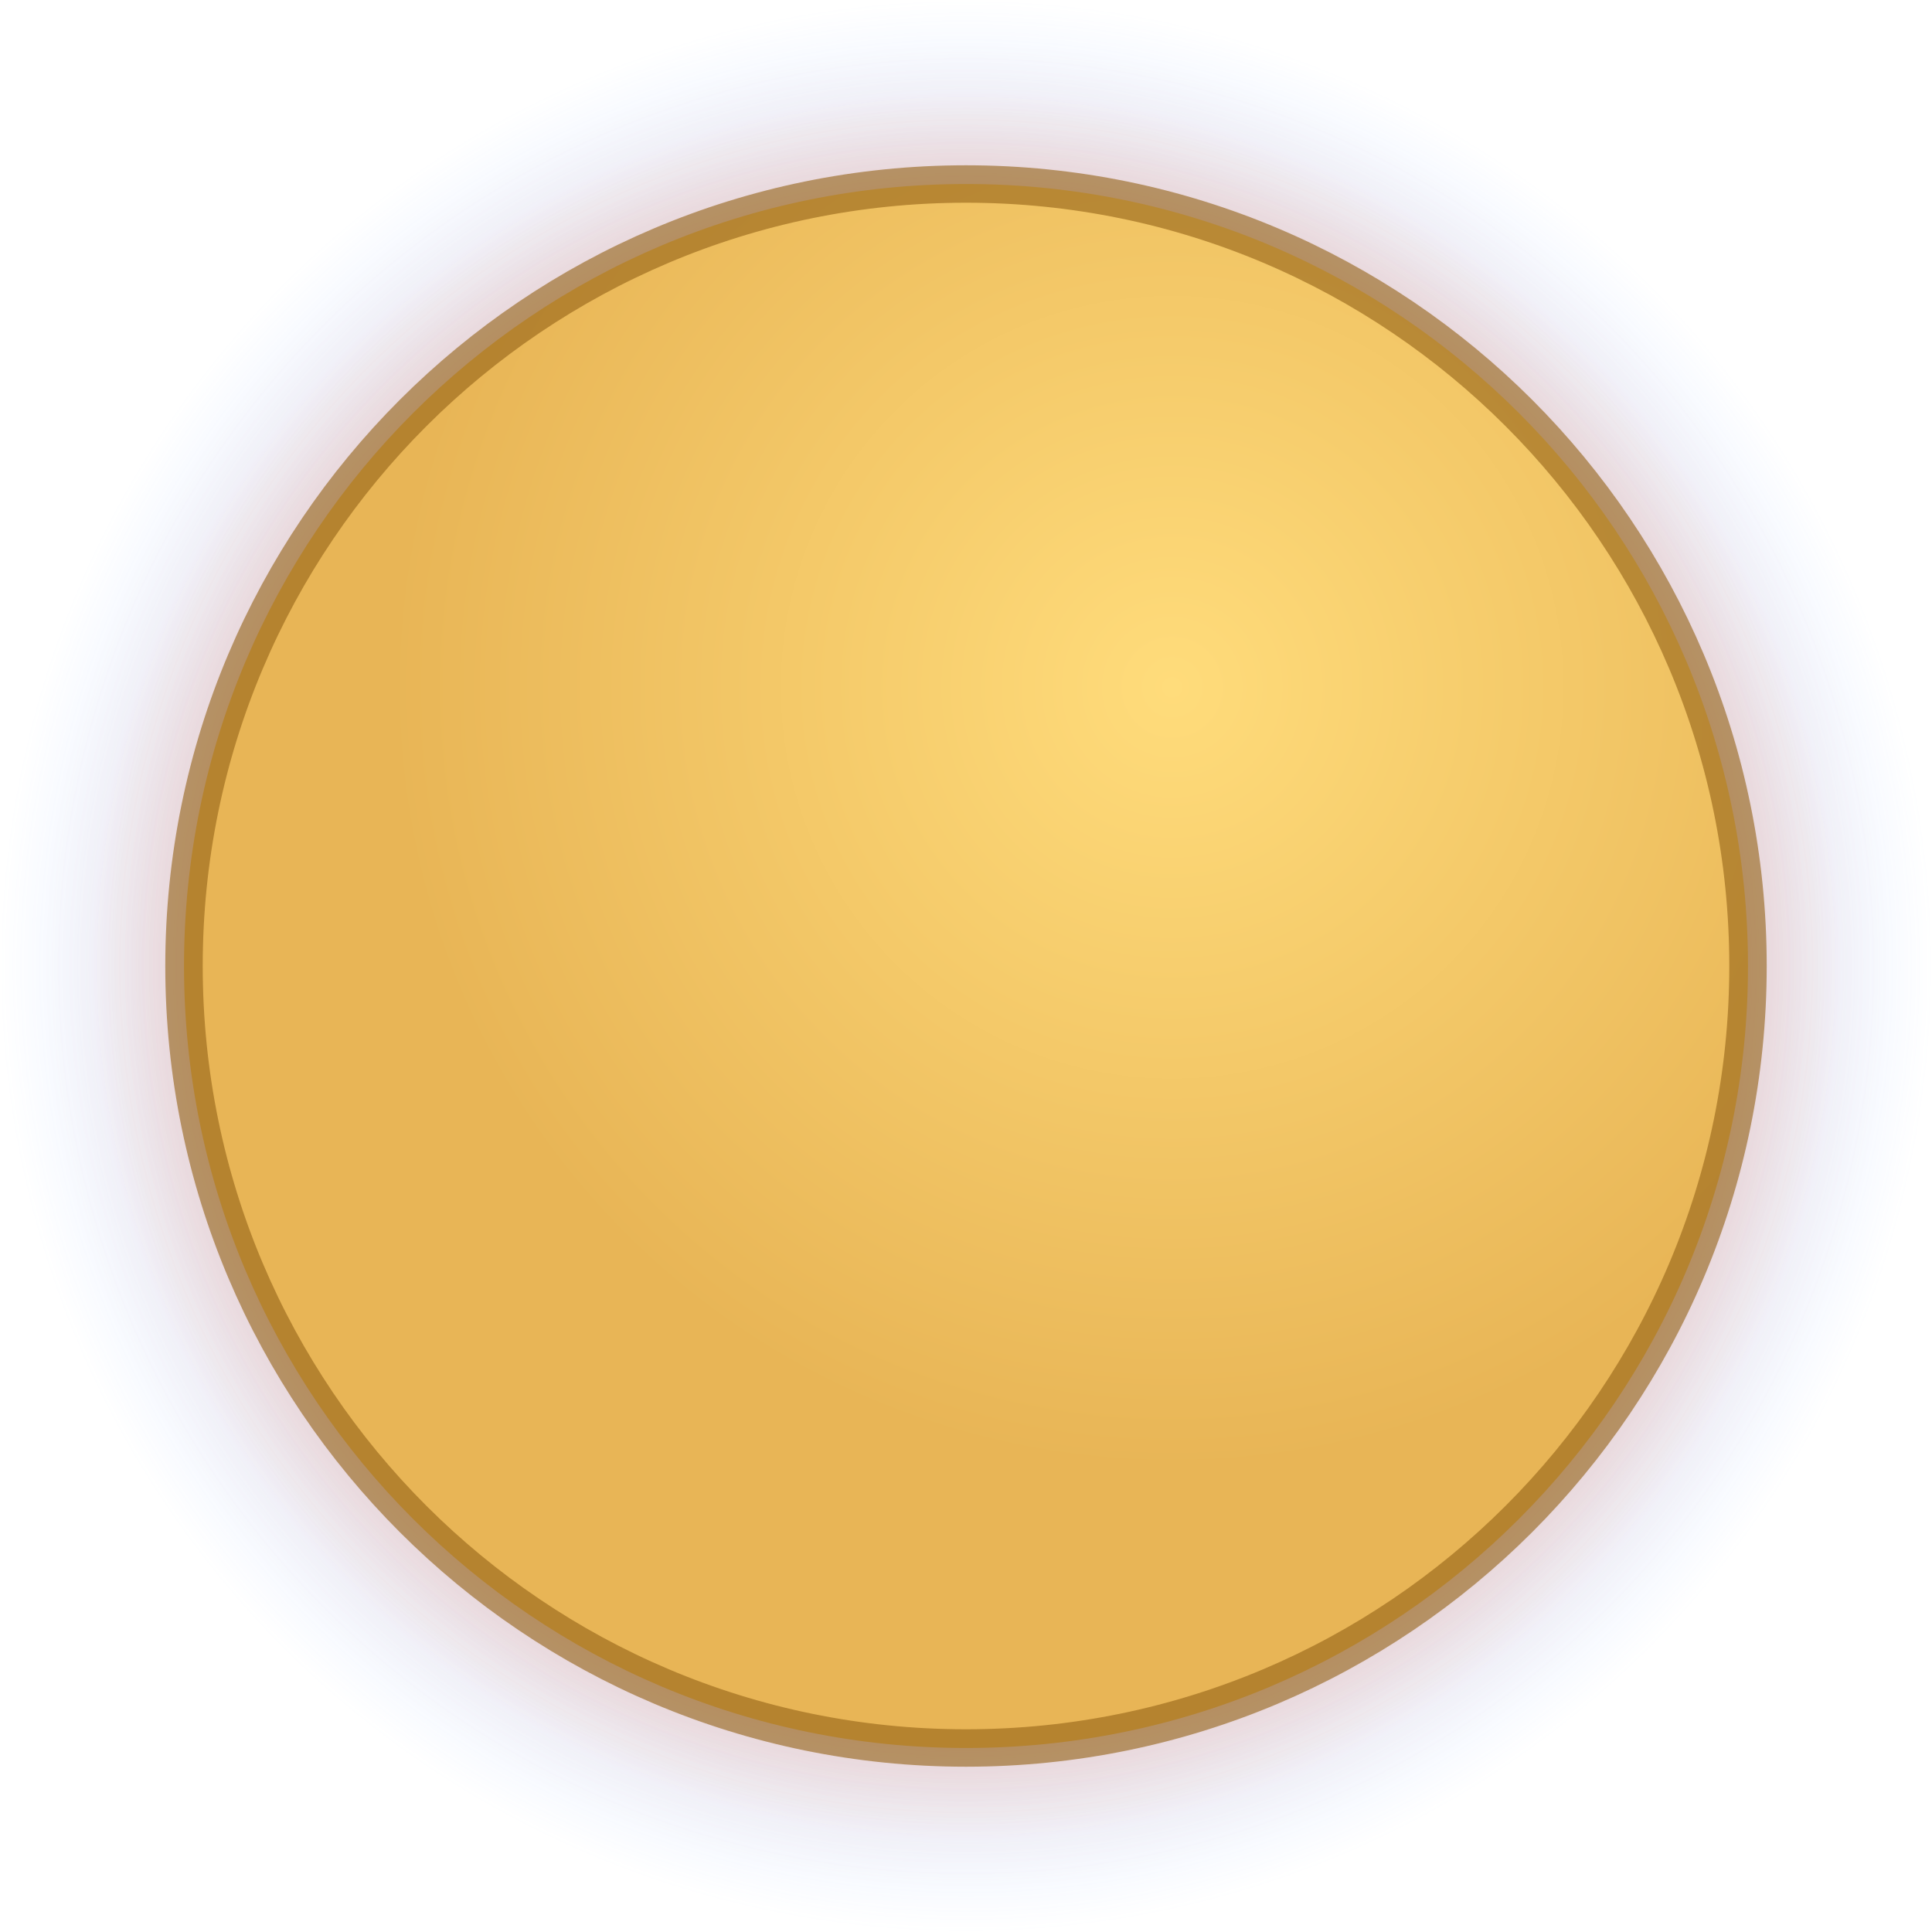 <svg version="1.1" xmlns="http://www.w3.org/2000/svg" xmlns:xlink="http://www.w3.org/1999/xlink" width="12.904" height="12.904" viewBox="0,0,12.904,12.904"><defs><radialGradient cx="270" cy="180" r="6.452" gradientUnits="userSpaceOnUse" id="color-1"><stop offset="0" stop-color="#6899ff"/><stop offset="1" stop-color="#6899ff" stop-opacity="0"/></radialGradient><radialGradient cx="270" cy="180" r="6.158" gradientUnits="userSpaceOnUse" id="color-2"><stop offset="0" stop-color="#ff782e" stop-opacity="0.645"/><stop offset="1" stop-color="#ff782e" stop-opacity="0"/></radialGradient><radialGradient cx="270" cy="180" r="5.831" gradientUnits="userSpaceOnUse" id="color-3"><stop offset="0" stop-color="#ff6d2e"/><stop offset="1" stop-color="#ff6d2e" stop-opacity="0"/></radialGradient><radialGradient cx="271.375" cy="178.139" r="5.223" gradientUnits="userSpaceOnUse" id="color-4"><stop offset="0" stop-color="#ffdc7b"/><stop offset="1" stop-color="#e8b556"/></radialGradient></defs><g transform="translate(-263.548,-173.548)"><g data-paper-data="{&quot;isPaintingLayer&quot;:true}" fill-rule="nonzero" stroke-linecap="butt" stroke-linejoin="miter" stroke-miterlimit="10" stroke-dasharray="" stroke-dashoffset="0" style="mix-blend-mode: normal"><path d="M270,186.452c-3.563,0 -6.452,-2.889 -6.452,-6.452c0,-3.563 2.889,-6.452 6.452,-6.452c3.563,0 6.452,2.889 6.452,6.452c0,3.563 -2.889,6.452 -6.452,6.452z" data-paper-data="{&quot;index&quot;:null}" fill="url(#color-1)" stroke="none" stroke-width="0.5"/><path d="M270,186.158c-3.401,0 -6.158,-2.757 -6.158,-6.158c0,-3.401 2.757,-6.158 6.158,-6.158c3.401,0 6.158,2.757 6.158,6.158c0,3.401 -2.757,6.158 -6.158,6.158z" data-paper-data="{&quot;index&quot;:null}" fill="url(#color-2)" stroke="none" stroke-width="0.5"/><path d="M270,185.831c-3.22,0 -5.831,-2.611 -5.831,-5.831c0,-3.22 2.611,-5.831 5.831,-5.831c3.22,0 5.831,2.611 5.831,5.831c0,3.22 -2.611,5.831 -5.831,5.831z" data-paper-data="{&quot;index&quot;:null}" fill="url(#color-3)" stroke="none" stroke-width="0.5"/><path d="M270,185.223c-2.885,0 -5.223,-2.339 -5.223,-5.223c0,-2.885 2.339,-5.223 5.223,-5.223c2.885,0 5.223,2.339 5.223,5.223c0,2.885 -2.339,5.223 -5.223,5.223z" data-paper-data="{&quot;index&quot;:null}" fill="url(#color-4)" stroke-opacity="0.604" stroke="#946216" stroke-width="0.25"/></g></g></svg>
